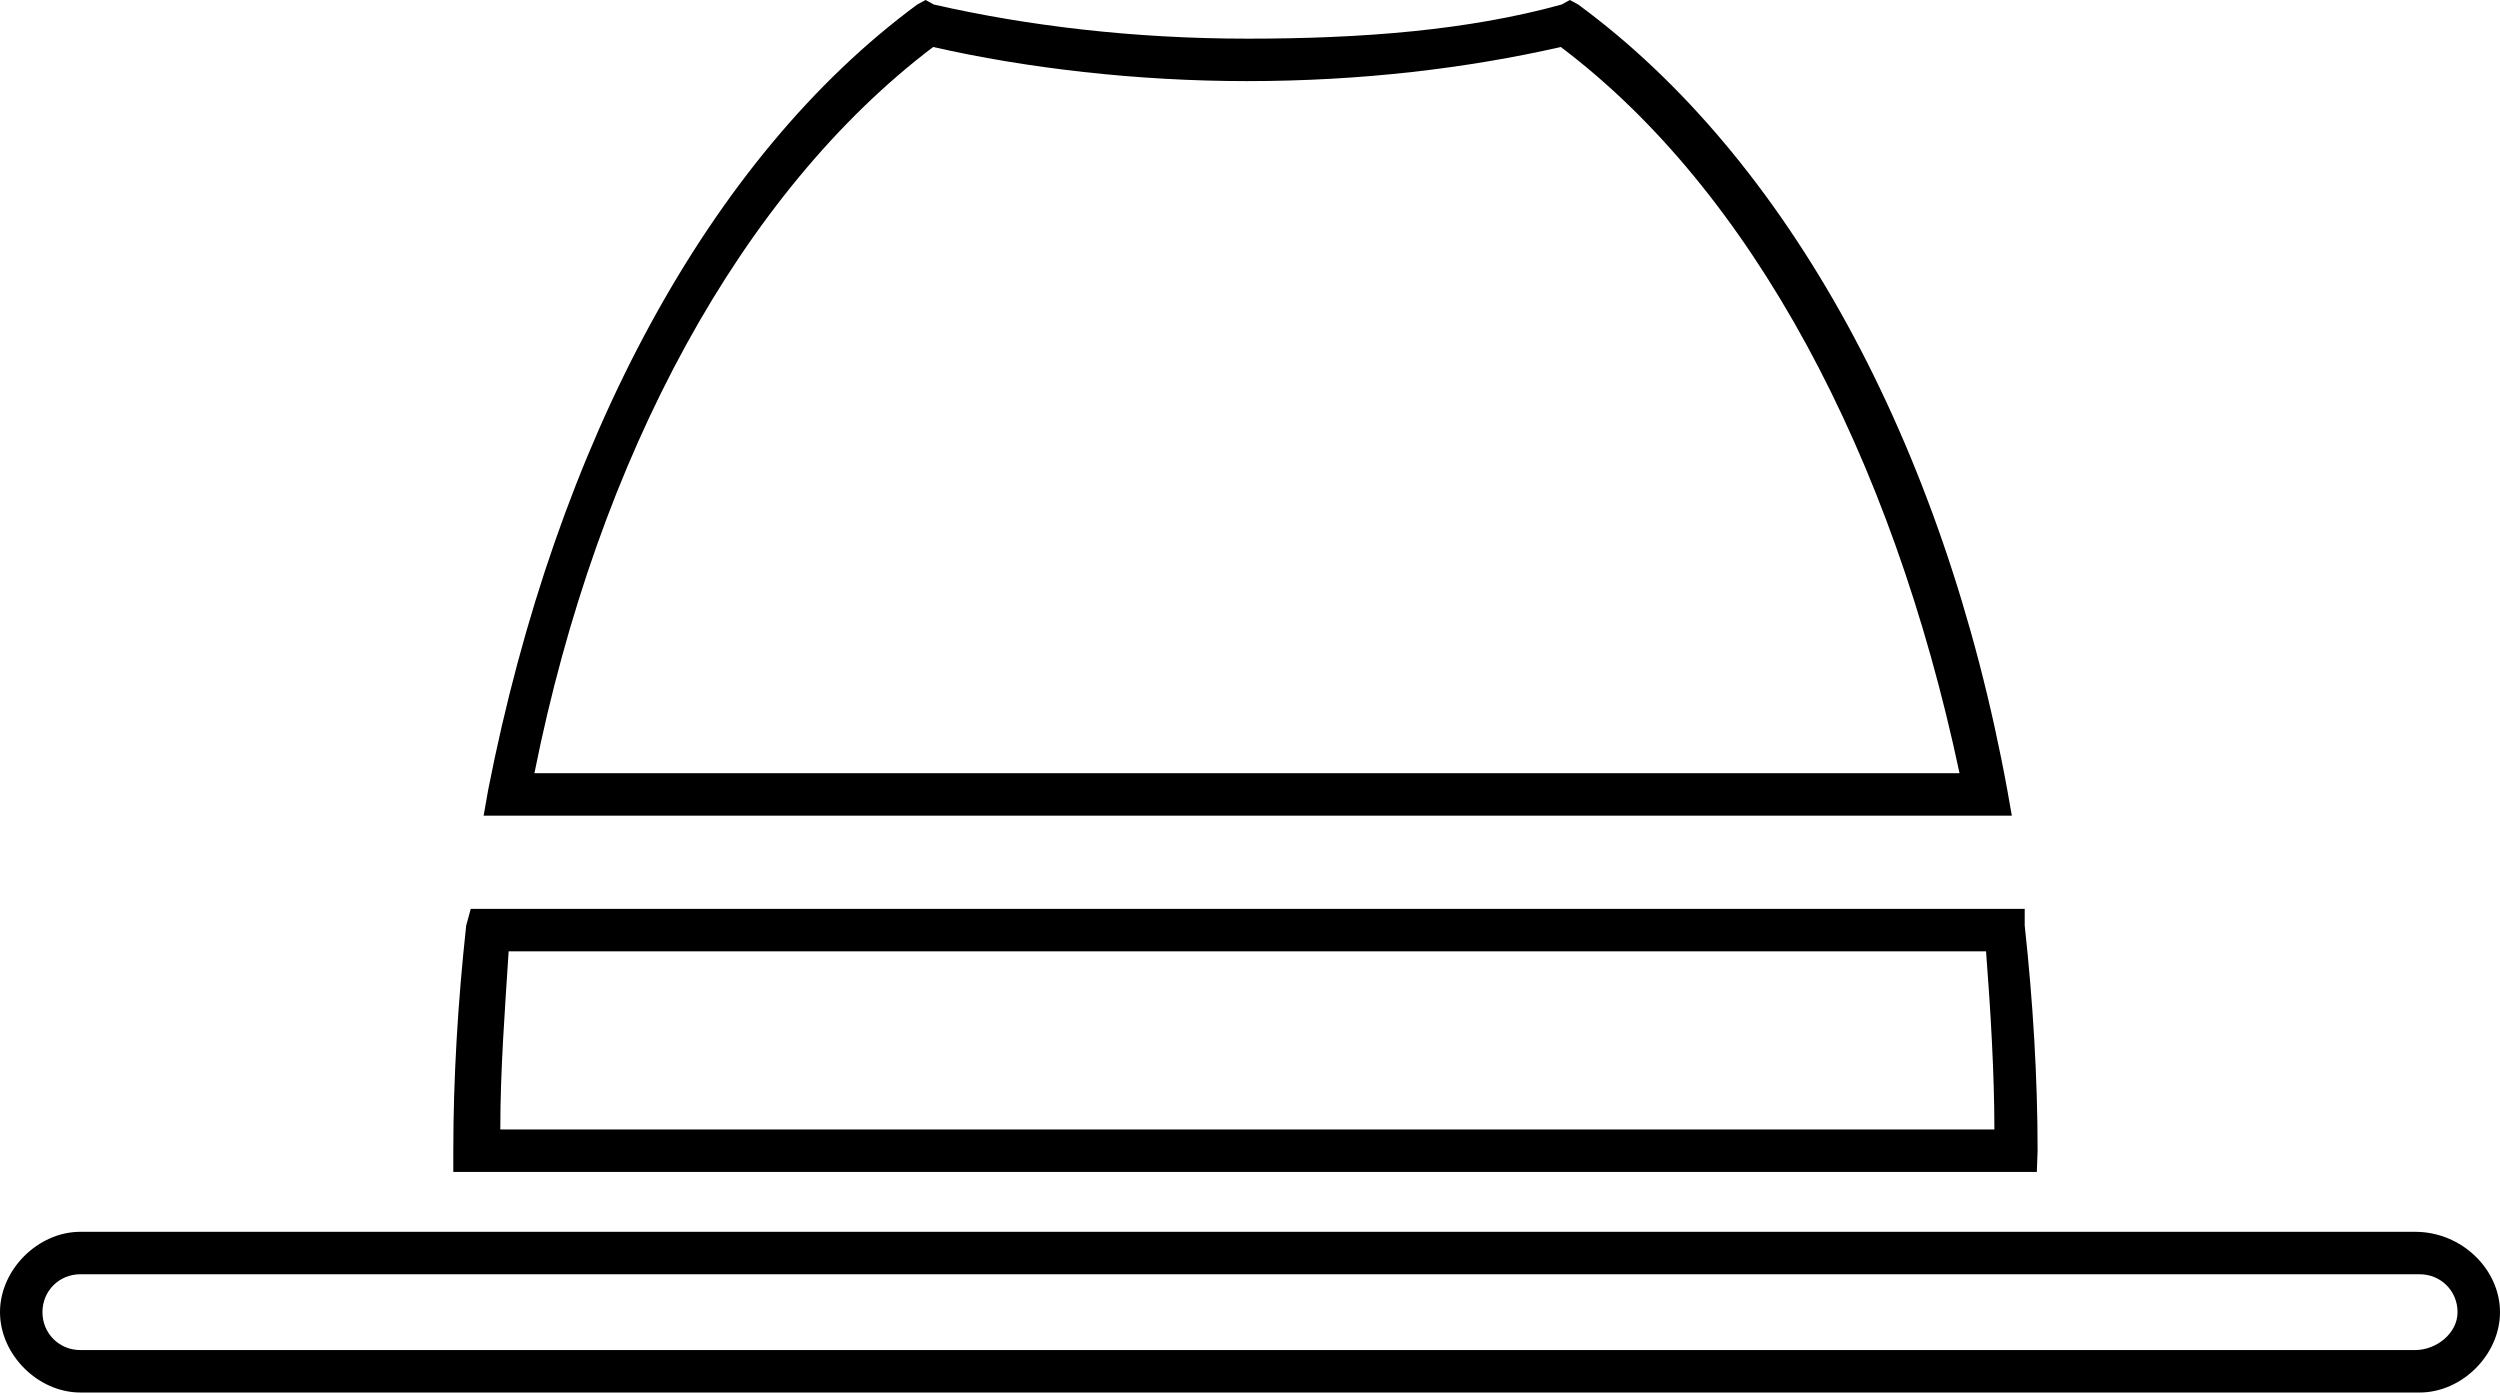 <?xml version="1.0" encoding="utf-8"?>
<!-- Generator: Adobe Illustrator 26.0.0, SVG Export Plug-In . SVG Version: 6.00 Build 0)  -->
<svg version="1.1" id="katman_1" xmlns="http://www.w3.org/2000/svg" xmlns:xlink="http://www.w3.org/1999/xlink" x="0px" y="0px"
	 viewBox="0 0 329.8 183.7" style="enable-background:new 0 0 329.8 183.7;" xml:space="preserve">
<g>
	<path d="M318.6,162.5h-308c-5.6,0-10.6,5-10.6,10.6s5,10.6,10.6,10.6h308.6c5.6,0,10.6-5,10.6-10.6S324.8,162.5,318.6,162.5
		L318.6,162.5z M318.6,178.1h-308c-2.8,0-5-2.2-5-5s2.2-5,5-5h308.6c2.8,0,5,2.2,5,5S321.4,178.1,318.6,178.1L318.6,178.1z"/>
	<path d="M264.8,104.2c-8.4-45.9-29.1-83.4-56.6-103.6L207.1,0L206,0.6c-12.3,3.4-26.3,4.5-41.4,4.5s-29.1-1.7-41.4-4.5L122.1,0
		L121,0.6C93.6,20.8,73.4,58.3,64.4,104.2l-0.6,3.4h201.6L264.8,104.2z M70.5,102c8.4-42,27.4-76.7,52.6-95.8
		c12.3,2.8,26.9,4.5,41.4,4.5c15.1,0,29.1-1.7,41.4-4.5c25.2,19,43.7,53.8,52.6,95.8H70.5z"/>
	<path d="M268.8,151.8c0-9.5-0.6-19.6-1.7-29.7v-2.2h-205l-0.6,2.2c-1.1,10.1-1.7,20.2-1.7,29.7v2.8h208.9L268.8,151.8z M66,149
		c0-7.8,0.6-15.7,1.1-23.5H262c0.6,7.8,1.1,16.2,1.1,23.5H66z"/>
</g>
</svg>
